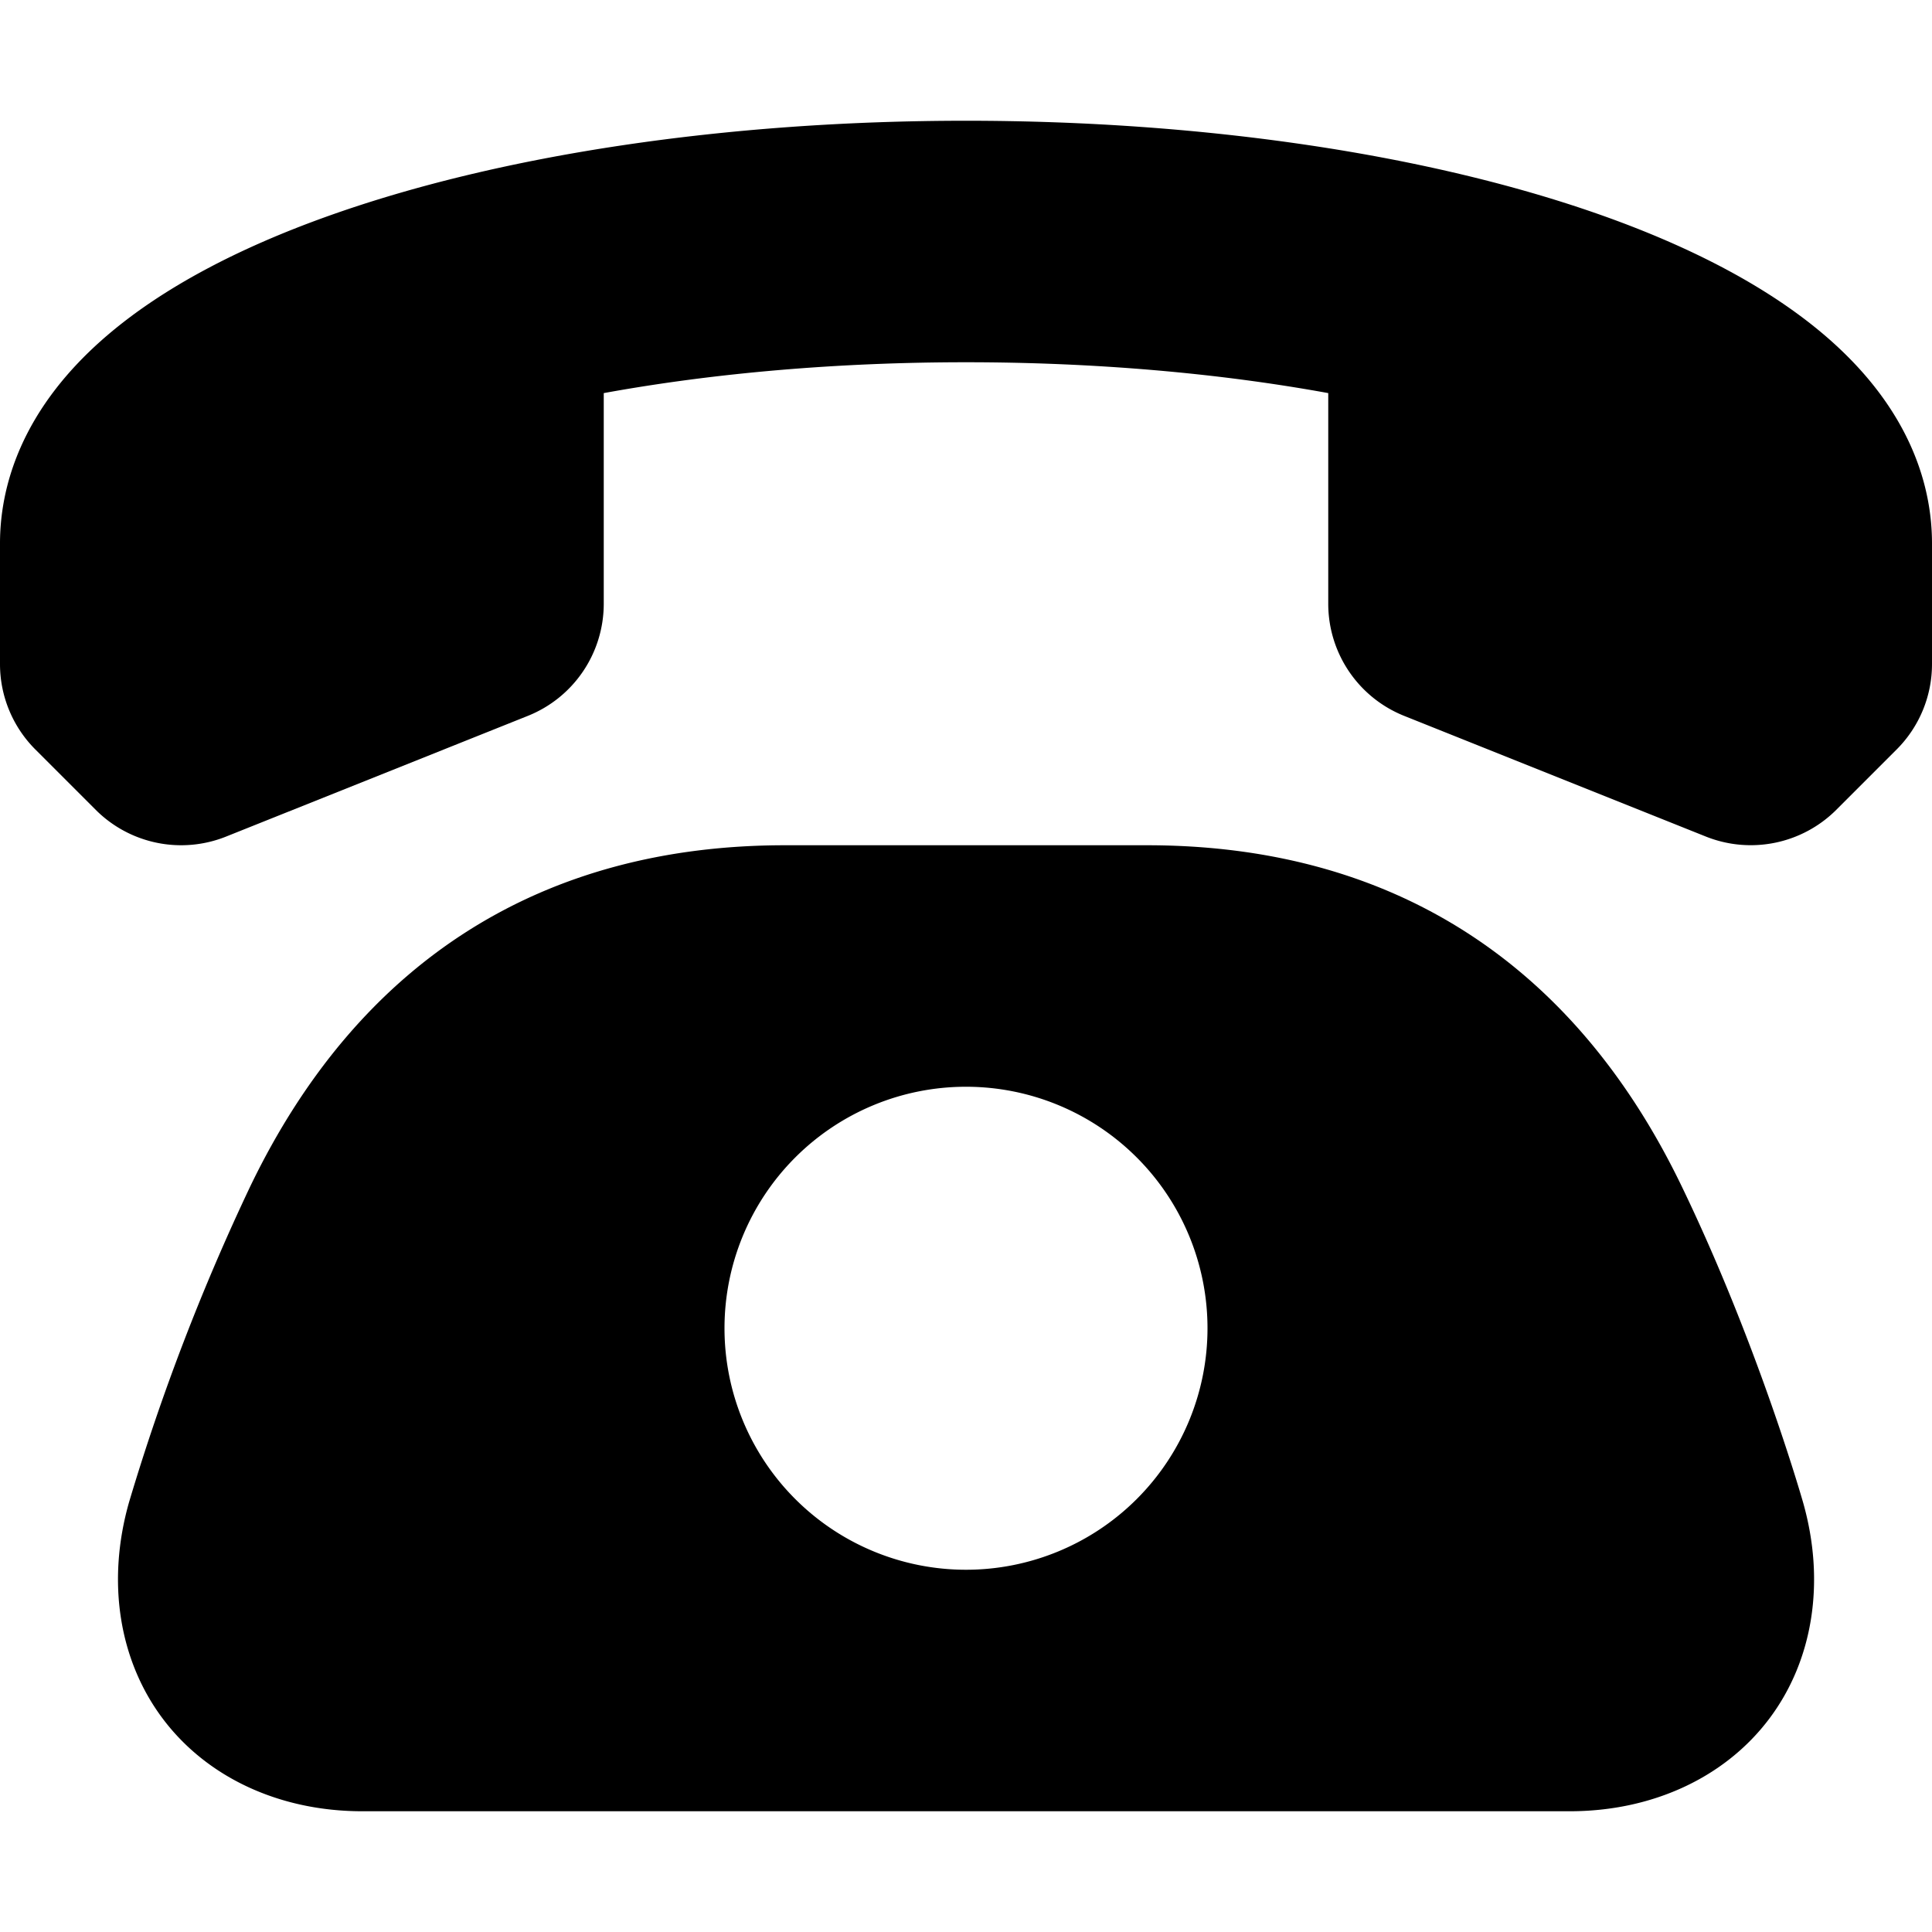 <svg xmlns="http://www.w3.org/2000/svg" width="32" height="32"><path d="M29.863 24.879c-.031-.107-.763-2.651-2.012-5.237C26.044 15.898 23 14 19 14h-6c-4 0-7.044 1.898-8.851 5.642a36.582 36.582 0 0 0-2.011 5.237c-.375 1.313-.17 2.622.562 3.593C3.432 29.443 4.635 30 6 30h20c1.365 0 2.568-.557 3.301-1.528.733-.971.937-2.28.562-3.593zM16 26a4 4 0 1 1 0-8 4 4 0 0 1 0 8zM30.19 5.526c-.889-.75-2.106-1.405-3.618-1.945C23.717 2.562 19.963 2 16 2c-3.963 0-7.718.561-10.572 1.581-1.512.54-2.729 1.194-3.618 1.945C.314 6.789 0 8.113 0 9v2a2 2 0 0 0 .586 1.414l1 1a2.001 2.001 0 0 0 2.157.443l5-2A2 2 0 0 0 10 10V6.511C11.83 6.177 13.882 6 16 6s4.17.177 6 .511V10a2 2 0 0 0 1.257 1.857l5 2a2.005 2.005 0 0 0 2.157-.443l1-1A2 2 0 0 0 32 11V9c0-.888-.314-2.211-1.81-3.474z" style="fill:#000"/></svg>